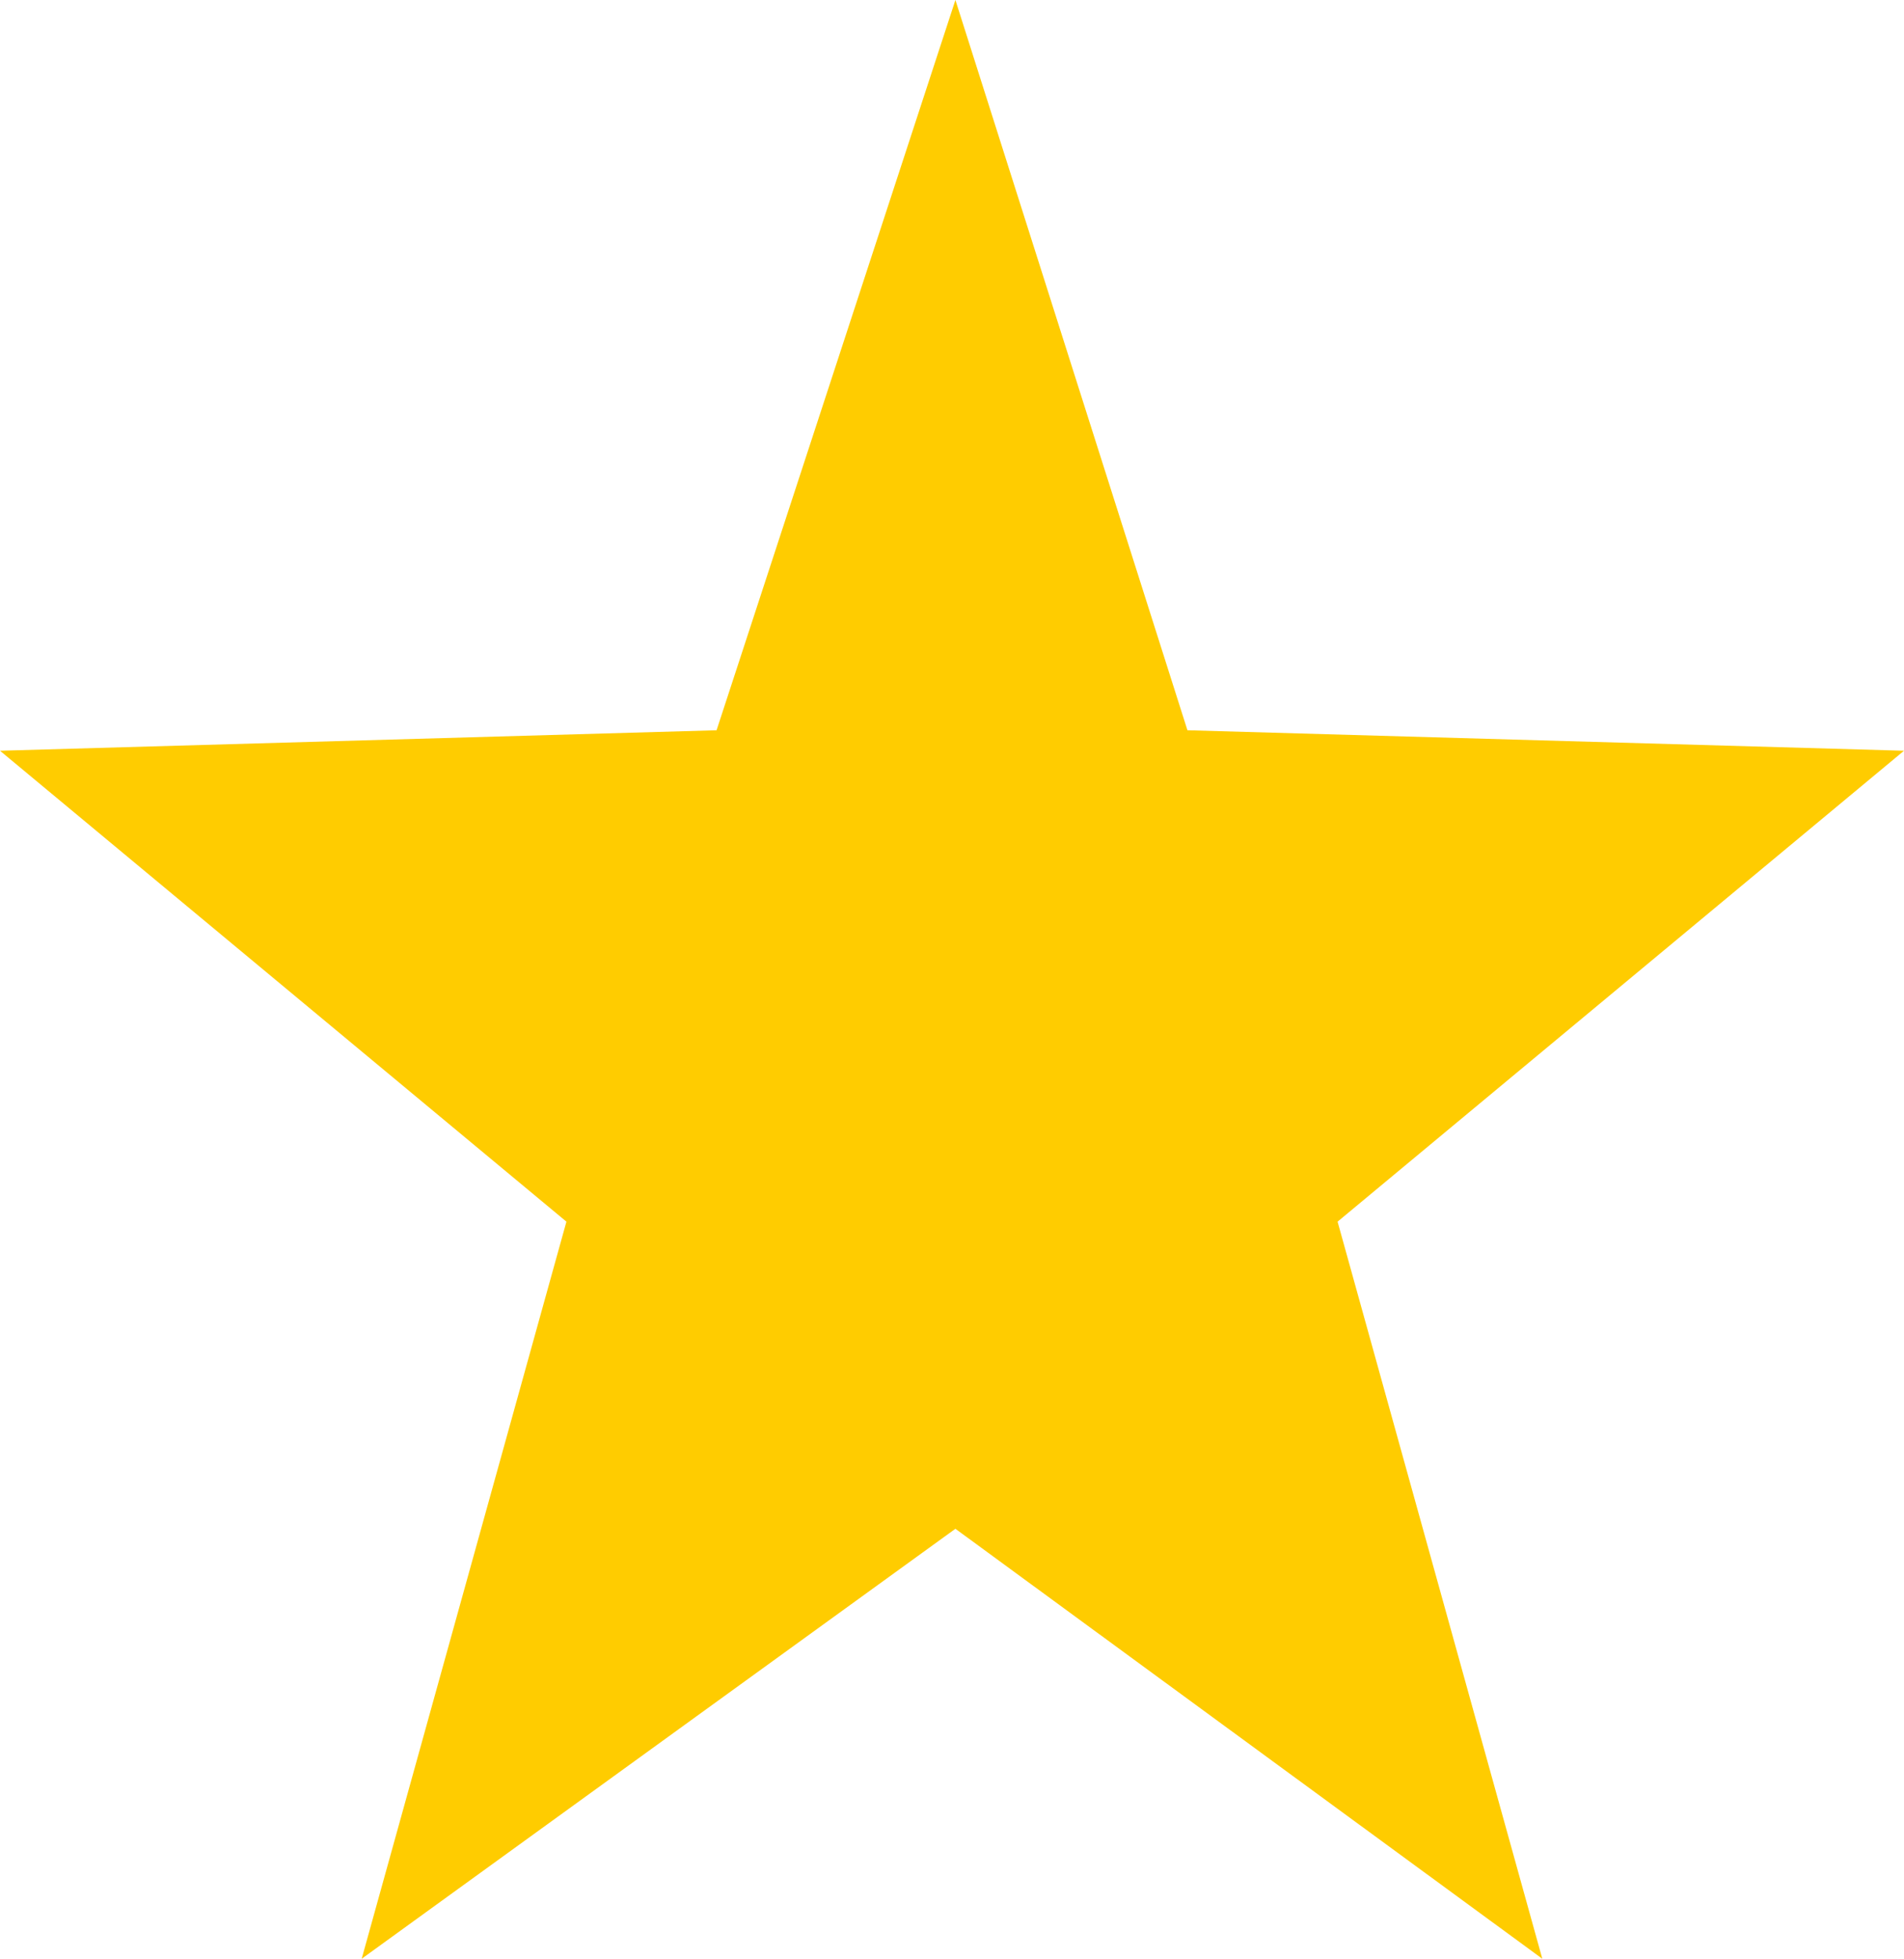 <?xml version="1.0" encoding="UTF-8" standalone="no"?>
<svg xmlns:xlink="http://www.w3.org/1999/xlink" height="14.35px" width="13.95px" xmlns="http://www.w3.org/2000/svg">
  <g transform="matrix(1.0, 0.0, 0.0, 1.0, -0.6, 0.0)">
    <path d="M0.6 5.5 L4.75 8.95 3.25 14.35 7.6 11.2 11.9 14.35 10.4 8.95 14.55 5.5 9.3 5.35 7.6 0.0 5.85 5.35 0.6 5.5" fill="#ffcc00" fill-rule="evenodd" stroke="none">
      <animate attributeName="fill" dur="2s" repeatCount="indefinite" values="#ffcc00;#ffcc01"/>
      <animate attributeName="fill-opacity" dur="2s" repeatCount="indefinite" values="1.0;1.0"/>
      <animate attributeName="d" dur="2s" repeatCount="indefinite" values="M0.6 5.5 L4.75 8.95 3.25 14.35 7.6 11.2 11.9 14.35 10.4 8.95 14.55 5.5 9.3 5.35 7.6 0.0 5.85 5.35 0.6 5.5;M6.45 5.5 L7.1 8.95 6.85 14.35 7.55 11.2 8.2 14.35 8.0 8.95 8.65 5.5 7.8 5.35 7.55 0.0 7.25 5.35 6.45 5.5"/>
    </path>
    <path d="M0.6 5.5 L5.85 5.35 7.6 0.0 9.3 5.35 14.55 5.5 10.4 8.95 11.9 14.35 7.6 11.2 3.25 14.35 4.75 8.95 0.6 5.5" fill="none" stroke="#000000" stroke-linecap="round" stroke-linejoin="round" stroke-opacity="0.0" stroke-width="1.0">
      <animate attributeName="stroke" dur="2s" repeatCount="indefinite" values="#000000;#000001"/>
      <animate attributeName="stroke-width" dur="2s" repeatCount="indefinite" values="0.0;0.0"/>
      <animate attributeName="fill-opacity" dur="2s" repeatCount="indefinite" values="0.0;0.0"/>
      <animate attributeName="d" dur="2s" repeatCount="indefinite" values="M0.6 5.5 L5.85 5.35 7.6 0.0 9.3 5.35 14.55 5.5 10.4 8.95 11.9 14.35 7.6 11.2 3.25 14.35 4.75 8.95 0.6 5.5;M6.45 5.5 L7.25 5.35 7.55 0.0 7.8 5.35 8.65 5.5 8.0 8.95 8.2 14.35 7.55 11.2 6.85 14.35 7.1 8.95 6.45 5.5"/>
    </path>
  </g>
</svg>
